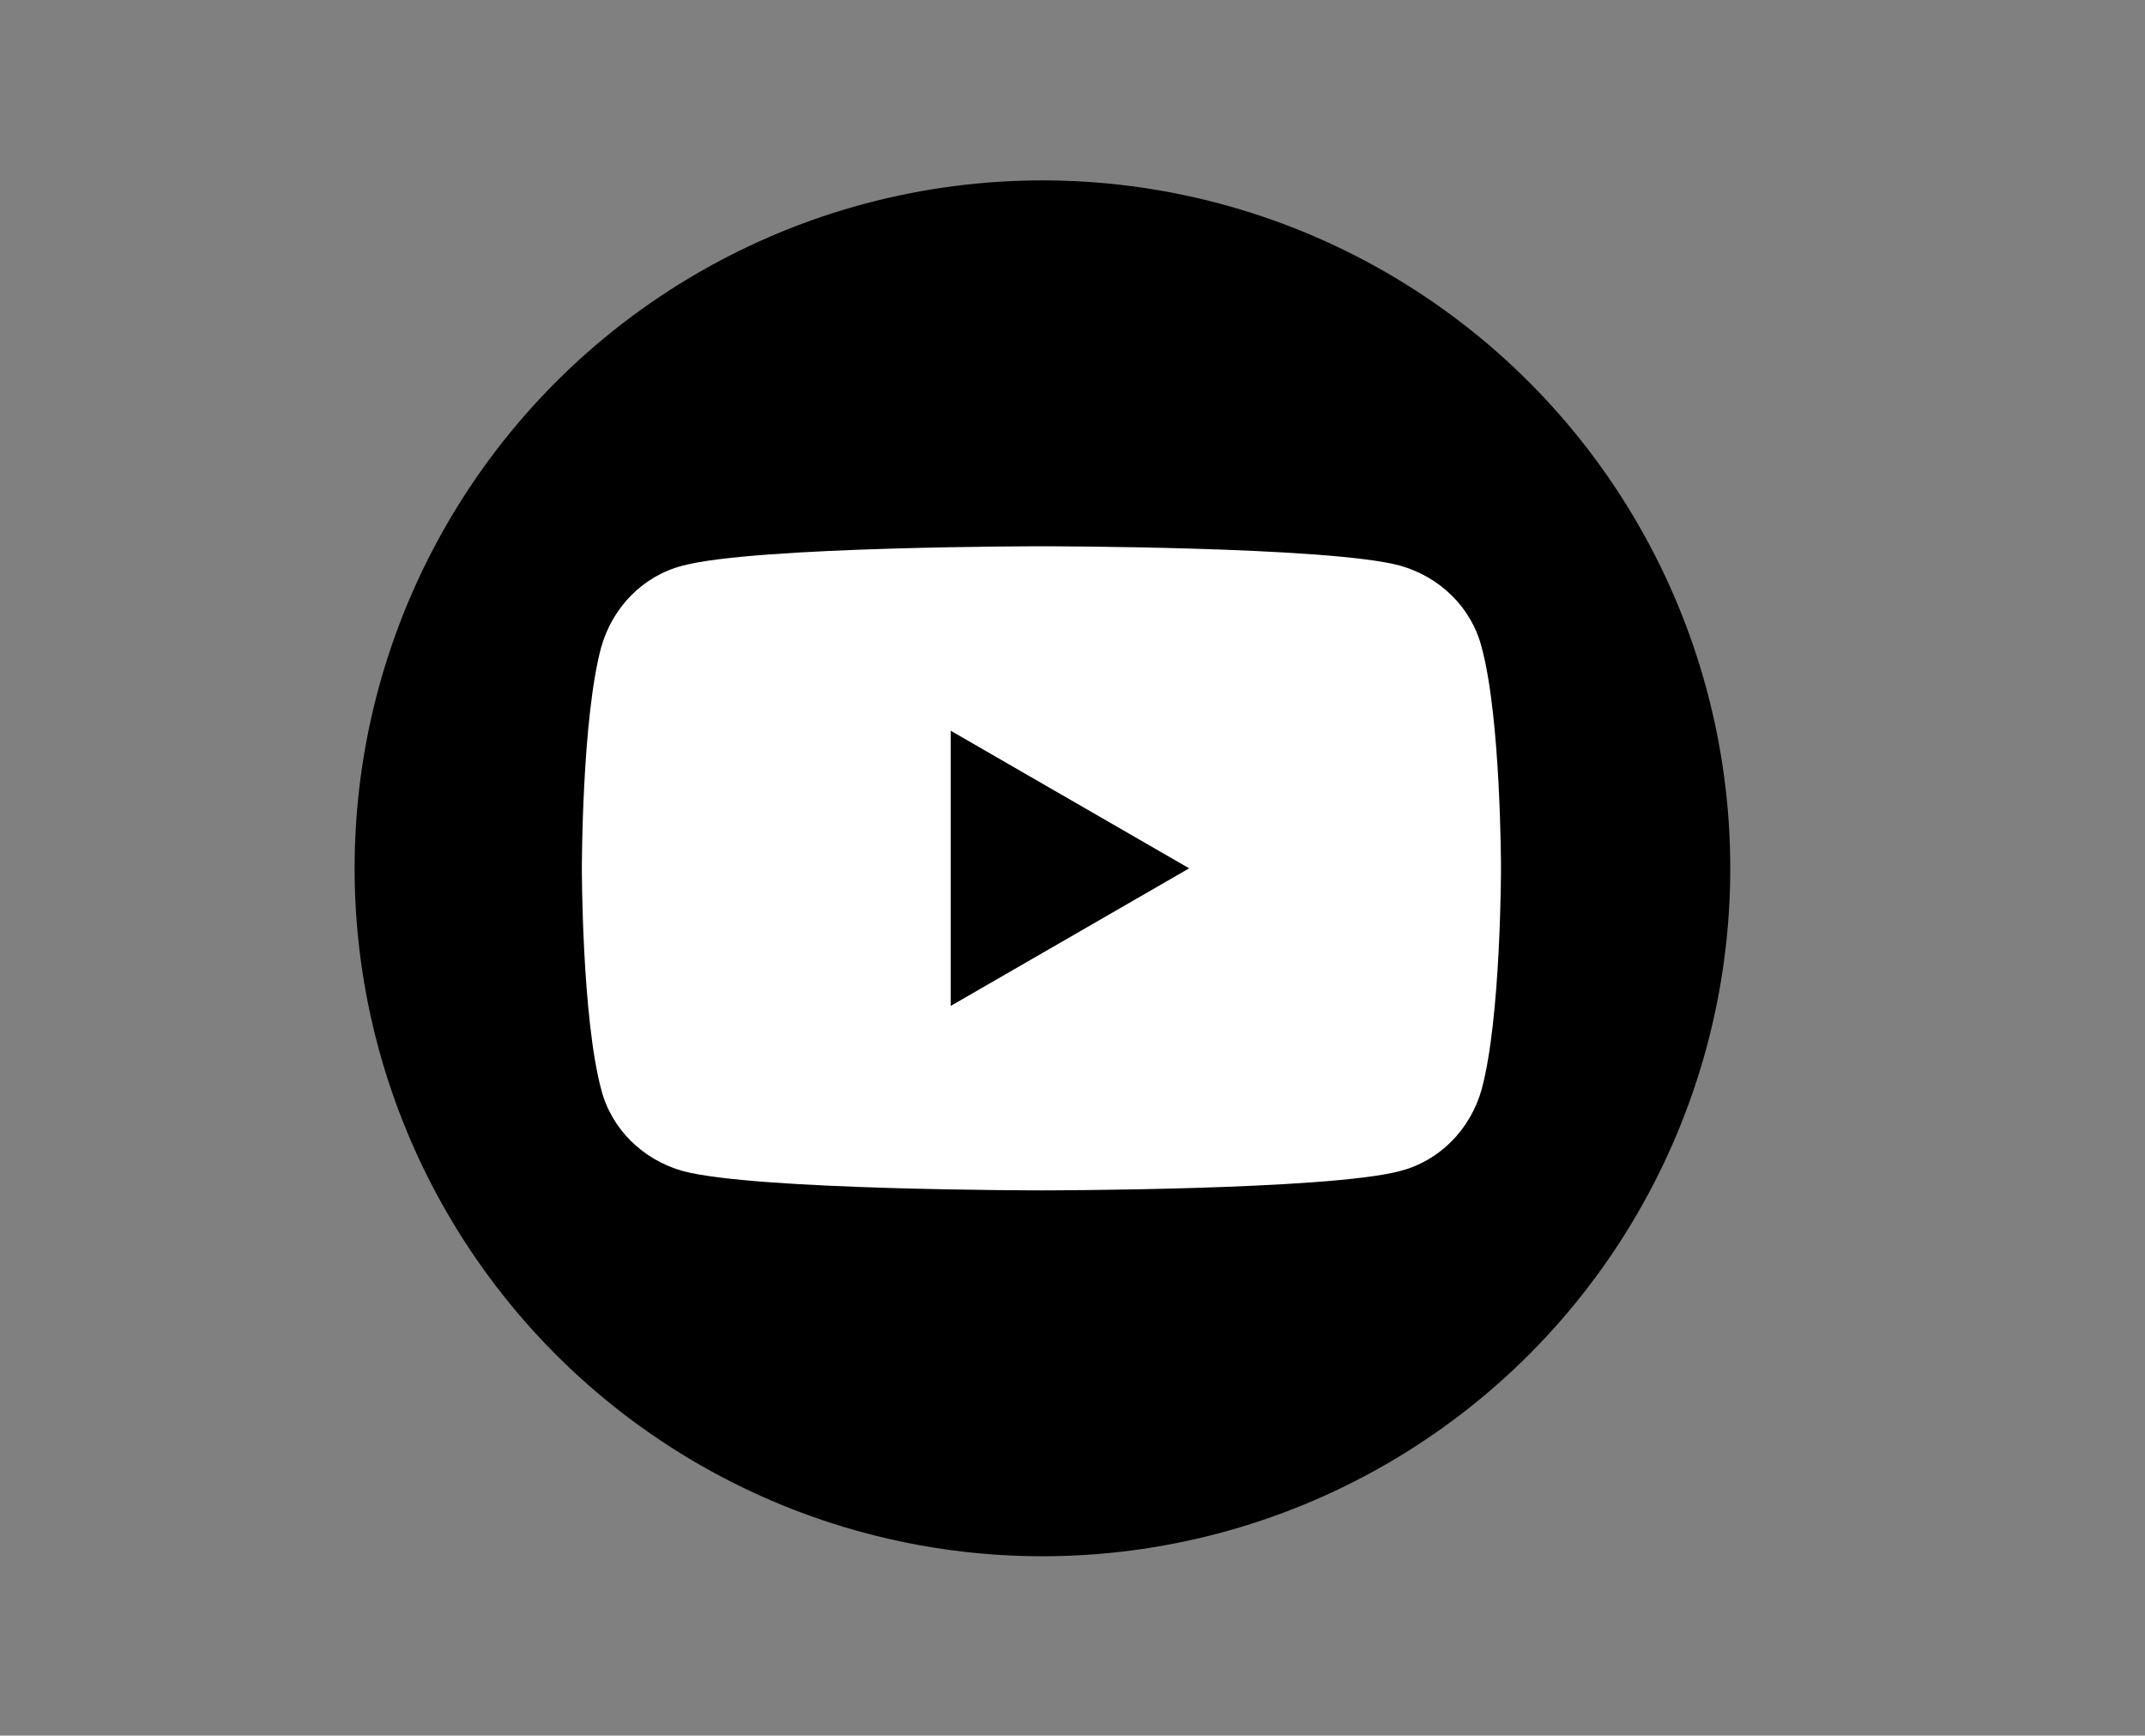 <?xml version="1.0" encoding="utf-8"?>
<!-- Generator: Adobe Illustrator 26.3.1, SVG Export Plug-In . SVG Version: 6.00 Build 0)  -->
<svg version="1.1" id="Layer_1" xmlns="http://www.w3.org/2000/svg" xmlns:xlink="http://www.w3.org/1999/xlink" x="0px" y="0px"
	 viewBox="0 0 210.5 170.3" style="enable-background:new 0 0 210.5 170.3;" xml:space="preserve">
<rect x="0" y="0" width="210.5" height="170.3" fill="#808080" stroke="none"/>
<style type="text/css">
	.st0{fill:#FFFFFF;}
</style>
<g>
	<circle cx="102.3" cy="85.2" r="67.5"/>
	<path class="st0" d="M145.4,63.5c-1-3.9-4.1-6.9-8-8c-7-1.9-35.2-1.9-35.2-1.9s-28.1,0-35.2,1.9c-3.9,1-6.9,4.1-8,8
		c-1.9,7-1.9,21.7-1.9,21.7s0,14.6,1.9,21.7c1,3.9,4.1,6.9,8,8c7,1.9,35.2,1.9,35.2,1.9s28.1,0,35.2-1.9c3.9-1,6.9-4.1,8-8
		c1.9-7,1.9-21.7,1.9-21.7S147.3,70.5,145.4,63.5z M93.3,98.7v-27l23.4,13.5L93.3,98.7z"/>
</g>
</svg>
